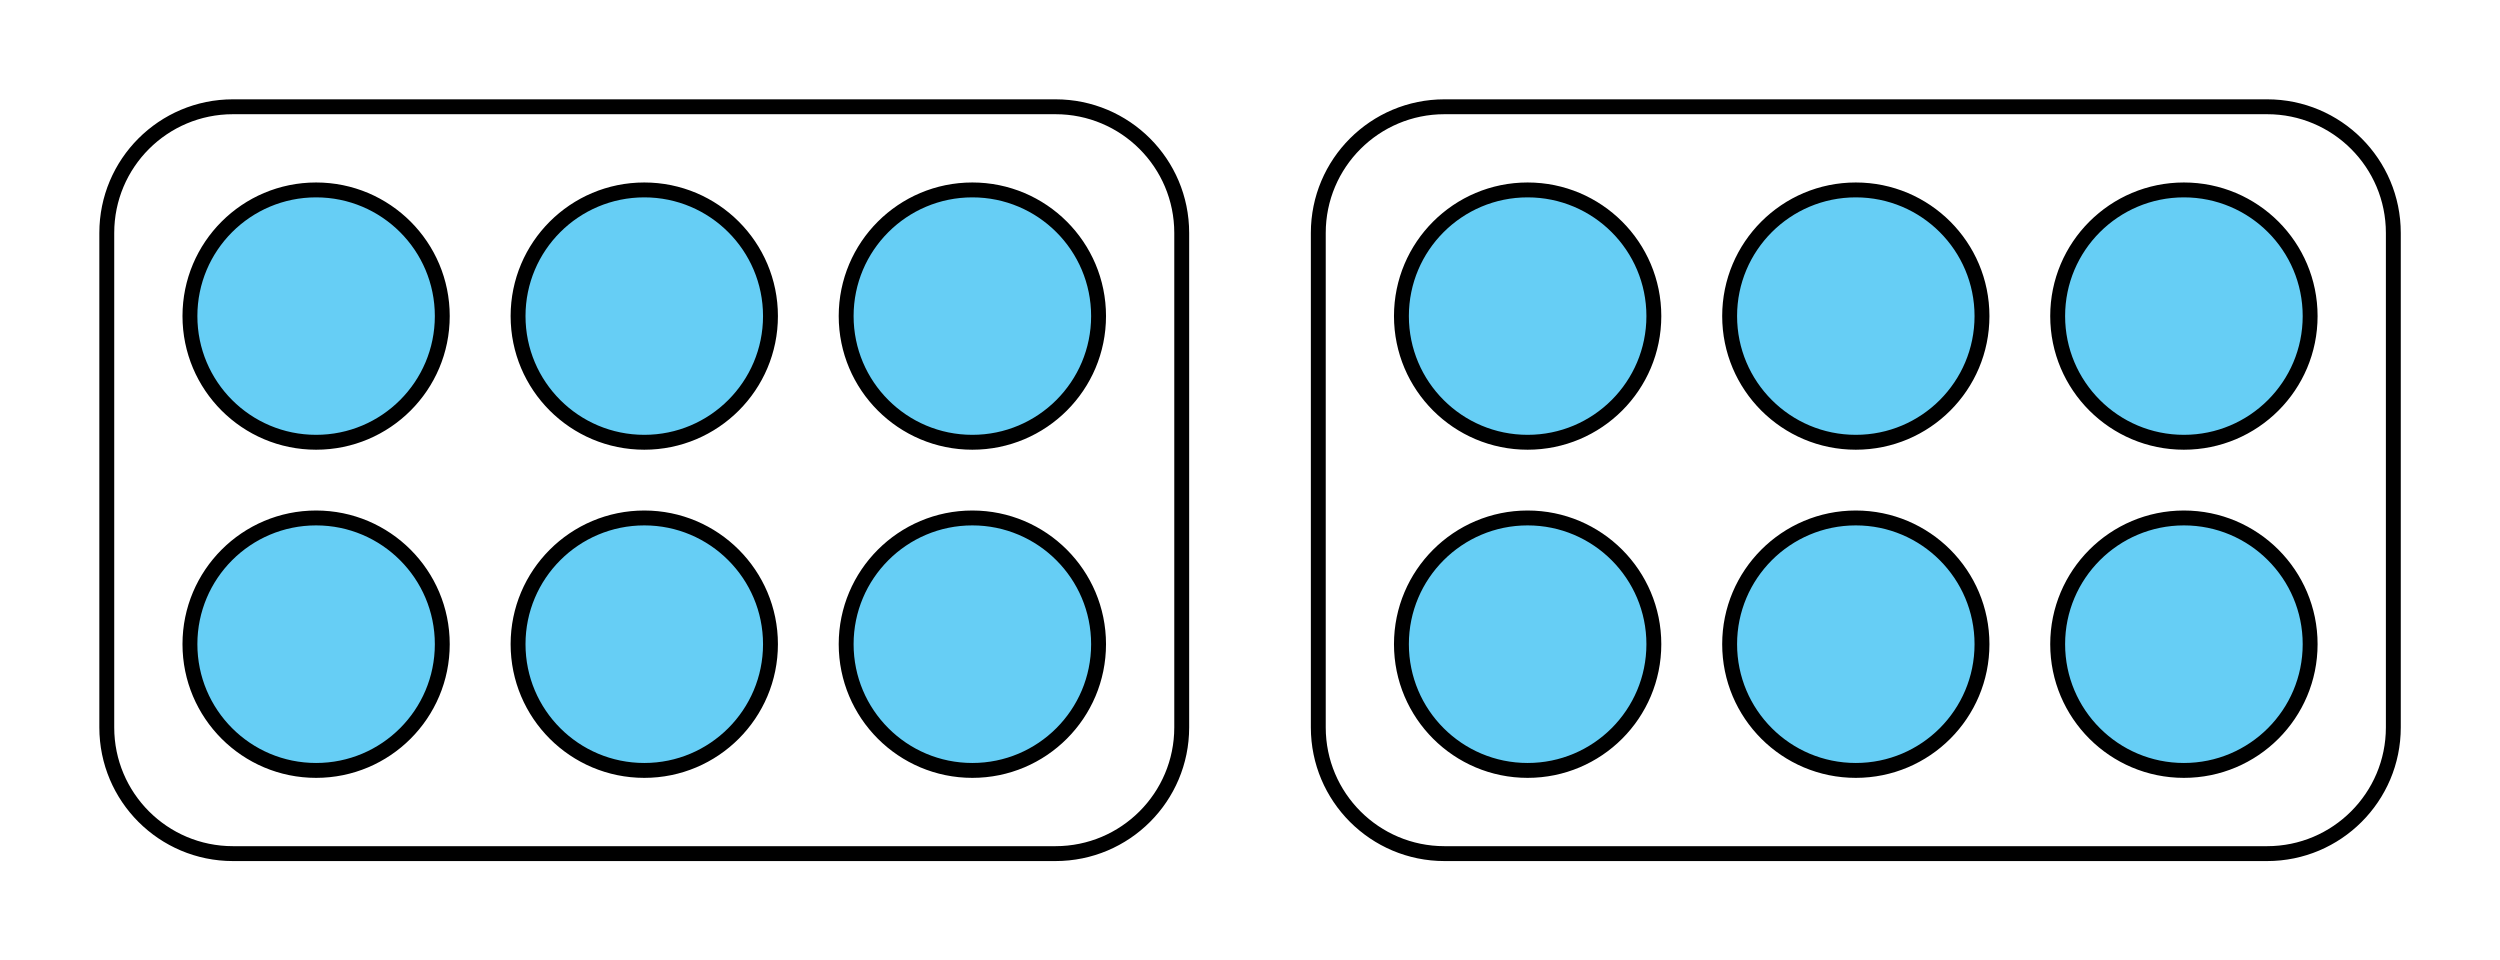 <?xml version="1.0" encoding="UTF-8"?>
<svg xmlns="http://www.w3.org/2000/svg" xmlns:xlink="http://www.w3.org/1999/xlink" width="188.145" height="72.273" viewBox="0 0 188.145 72.273">
<path fill-rule="nonzero" fill="rgb(40%, 80.784%, 96.078%)" fill-opacity="1" stroke-width="0.747" stroke-linecap="butt" stroke-linejoin="round" stroke="rgb(0%, 0%, 0%)" stroke-opacity="1" stroke-miterlimit="10" d="M 22.793 16.465 C 22.793 19.959 19.96 22.798 16.462 22.798 C 12.965 22.798 10.132 19.959 10.132 16.465 C 10.132 12.965 12.965 10.131 16.462 10.131 C 19.96 10.131 22.793 12.965 22.793 16.465 Z M 22.793 16.465 " transform="matrix(1.5, 0, 0, -1.5, -0.904, 73.177)"/>
<path fill-rule="nonzero" fill="rgb(40%, 80.784%, 96.078%)" fill-opacity="1" stroke-width="0.747" stroke-linecap="butt" stroke-linejoin="round" stroke="rgb(0%, 0%, 0%)" stroke-opacity="1" stroke-miterlimit="10" d="M 22.793 32.926 C 22.793 36.423 19.96 39.256 16.462 39.256 C 12.965 39.256 10.132 36.423 10.132 32.926 C 10.132 29.428 12.965 26.595 16.462 26.595 C 19.96 26.595 22.793 29.428 22.793 32.926 Z M 22.793 32.926 " transform="matrix(1.5, 0, 0, -1.5, -0.904, 73.177)"/>
<path fill-rule="nonzero" fill="rgb(40%, 80.784%, 96.078%)" fill-opacity="1" stroke-width="0.747" stroke-linecap="butt" stroke-linejoin="round" stroke="rgb(0%, 0%, 0%)" stroke-opacity="1" stroke-miterlimit="10" d="M 39.259 16.465 C 39.259 19.959 36.423 22.798 32.929 22.798 C 29.429 22.798 26.595 19.959 26.595 16.465 C 26.595 12.965 29.429 10.131 32.929 10.131 C 36.423 10.131 39.259 12.965 39.259 16.465 Z M 39.259 16.465 " transform="matrix(1.5, 0, 0, -1.5, -0.904, 73.177)"/>
<path fill-rule="nonzero" fill="rgb(40%, 80.784%, 96.078%)" fill-opacity="1" stroke-width="0.747" stroke-linecap="butt" stroke-linejoin="round" stroke="rgb(0%, 0%, 0%)" stroke-opacity="1" stroke-miterlimit="10" d="M 39.259 32.926 C 39.259 36.423 36.423 39.256 32.929 39.256 C 29.429 39.256 26.595 36.423 26.595 32.926 C 26.595 29.428 29.429 26.595 32.929 26.595 C 36.423 26.595 39.259 29.428 39.259 32.926 Z M 39.259 32.926 " transform="matrix(1.5, 0, 0, -1.5, -0.904, 73.177)"/>
<path fill-rule="nonzero" fill="rgb(40%, 80.784%, 96.078%)" fill-opacity="1" stroke-width="0.747" stroke-linecap="butt" stroke-linejoin="round" stroke="rgb(0%, 0%, 0%)" stroke-opacity="1" stroke-miterlimit="10" d="M 55.72 16.465 C 55.72 19.959 52.884 22.798 49.387 22.798 C 45.892 22.798 43.056 19.959 43.056 16.465 C 43.056 12.965 45.892 10.131 49.387 10.131 C 52.884 10.131 55.72 12.965 55.72 16.465 Z M 55.72 16.465 " transform="matrix(1.5, 0, 0, -1.5, -0.904, 73.177)"/>
<path fill-rule="nonzero" fill="rgb(40%, 80.784%, 96.078%)" fill-opacity="1" stroke-width="0.747" stroke-linecap="butt" stroke-linejoin="round" stroke="rgb(0%, 0%, 0%)" stroke-opacity="1" stroke-miterlimit="10" d="M 55.72 32.926 C 55.72 36.423 52.884 39.256 49.387 39.256 C 45.892 39.256 43.056 36.423 43.056 32.926 C 43.056 29.428 45.892 26.595 49.387 26.595 C 52.884 26.595 55.72 29.428 55.72 32.926 Z M 55.72 32.926 " transform="matrix(1.5, 0, 0, -1.5, -0.904, 73.177)"/>
<path fill="none" stroke-width="0.747" stroke-linecap="butt" stroke-linejoin="round" stroke="rgb(0%, 0%, 0%)" stroke-opacity="1" stroke-miterlimit="10" d="M 53.559 43.428 L 12.29 43.428 C 8.793 43.428 5.96 40.597 5.96 37.097 L 5.96 12.288 C 5.96 8.793 8.793 5.957 12.29 5.957 L 53.559 5.957 C 57.059 5.957 59.892 8.793 59.892 12.288 L 59.892 37.097 C 59.892 40.597 57.059 43.428 53.559 43.428 Z M 53.559 43.428 " transform="matrix(1.5, 0, 0, -1.5, -0.904, 73.177)"/>
<path fill-rule="nonzero" fill="rgb(40%, 80.784%, 96.078%)" fill-opacity="1" stroke-width="0.747" stroke-linecap="butt" stroke-linejoin="round" stroke="rgb(0%, 0%, 0%)" stroke-opacity="1" stroke-miterlimit="10" d="M 83.58 16.465 C 83.58 19.959 80.746 22.798 77.246 22.798 C 73.751 22.798 70.915 19.959 70.915 16.465 C 70.915 12.965 73.751 10.131 77.246 10.131 C 80.746 10.131 83.58 12.965 83.58 16.465 Z M 83.58 16.465 " transform="matrix(1.5, 0, 0, -1.5, -0.904, 73.177)"/>
<path fill-rule="nonzero" fill="rgb(40%, 80.784%, 96.078%)" fill-opacity="1" stroke-width="0.747" stroke-linecap="butt" stroke-linejoin="round" stroke="rgb(0%, 0%, 0%)" stroke-opacity="1" stroke-miterlimit="10" d="M 83.58 32.926 C 83.58 36.423 80.746 39.256 77.246 39.256 C 73.751 39.256 70.915 36.423 70.915 32.926 C 70.915 29.428 73.751 26.595 77.246 26.595 C 80.746 26.595 83.58 29.428 83.58 32.926 Z M 83.58 32.926 " transform="matrix(1.5, 0, 0, -1.5, -0.904, 73.177)"/>
<path fill-rule="nonzero" fill="rgb(40%, 80.784%, 96.078%)" fill-opacity="1" stroke-width="0.747" stroke-linecap="butt" stroke-linejoin="round" stroke="rgb(0%, 0%, 0%)" stroke-opacity="1" stroke-miterlimit="10" d="M 100.043 16.465 C 100.043 19.959 97.21 22.798 93.712 22.798 C 90.215 22.798 87.382 19.959 87.382 16.465 C 87.382 12.965 90.215 10.131 93.712 10.131 C 97.21 10.131 100.043 12.965 100.043 16.465 Z M 100.043 16.465 " transform="matrix(1.5, 0, 0, -1.5, -0.904, 73.177)"/>
<path fill-rule="nonzero" fill="rgb(40%, 80.784%, 96.078%)" fill-opacity="1" stroke-width="0.747" stroke-linecap="butt" stroke-linejoin="round" stroke="rgb(0%, 0%, 0%)" stroke-opacity="1" stroke-miterlimit="10" d="M 100.043 32.926 C 100.043 36.423 97.21 39.256 93.712 39.256 C 90.215 39.256 87.382 36.423 87.382 32.926 C 87.382 29.428 90.215 26.595 93.712 26.595 C 97.21 26.595 100.043 29.428 100.043 32.926 Z M 100.043 32.926 " transform="matrix(1.5, 0, 0, -1.5, -0.904, 73.177)"/>
<path fill-rule="nonzero" fill="rgb(40%, 80.784%, 96.078%)" fill-opacity="1" stroke-width="0.747" stroke-linecap="butt" stroke-linejoin="round" stroke="rgb(0%, 0%, 0%)" stroke-opacity="1" stroke-miterlimit="10" d="M 116.507 16.465 C 116.507 19.959 113.673 22.798 110.173 22.798 C 106.679 22.798 103.84 19.959 103.84 16.465 C 103.84 12.965 106.679 10.131 110.173 10.131 C 113.673 10.131 116.507 12.965 116.507 16.465 Z M 116.507 16.465 " transform="matrix(1.5, 0, 0, -1.5, -0.904, 73.177)"/>
<path fill-rule="nonzero" fill="rgb(40%, 80.784%, 96.078%)" fill-opacity="1" stroke-width="0.747" stroke-linecap="butt" stroke-linejoin="round" stroke="rgb(0%, 0%, 0%)" stroke-opacity="1" stroke-miterlimit="10" d="M 116.507 32.926 C 116.507 36.423 113.673 39.256 110.173 39.256 C 106.679 39.256 103.84 36.423 103.84 32.926 C 103.84 29.428 106.679 26.595 110.173 26.595 C 113.673 26.595 116.507 29.428 116.507 32.926 Z M 116.507 32.926 " transform="matrix(1.5, 0, 0, -1.5, -0.904, 73.177)"/>
<path fill="none" stroke-width="0.747" stroke-linecap="butt" stroke-linejoin="round" stroke="rgb(0%, 0%, 0%)" stroke-opacity="1" stroke-miterlimit="10" d="M 114.35 43.428 L 73.074 43.428 C 69.58 43.428 66.744 40.597 66.744 37.097 L 66.744 12.288 C 66.744 8.793 69.58 5.957 73.074 5.957 L 114.35 5.957 C 117.845 5.957 120.681 8.793 120.681 12.288 L 120.681 37.097 C 120.681 40.597 117.845 43.428 114.35 43.428 Z M 114.35 43.428 " transform="matrix(1.5, 0, 0, -1.5, -0.904, 73.177)"/>
</svg>
